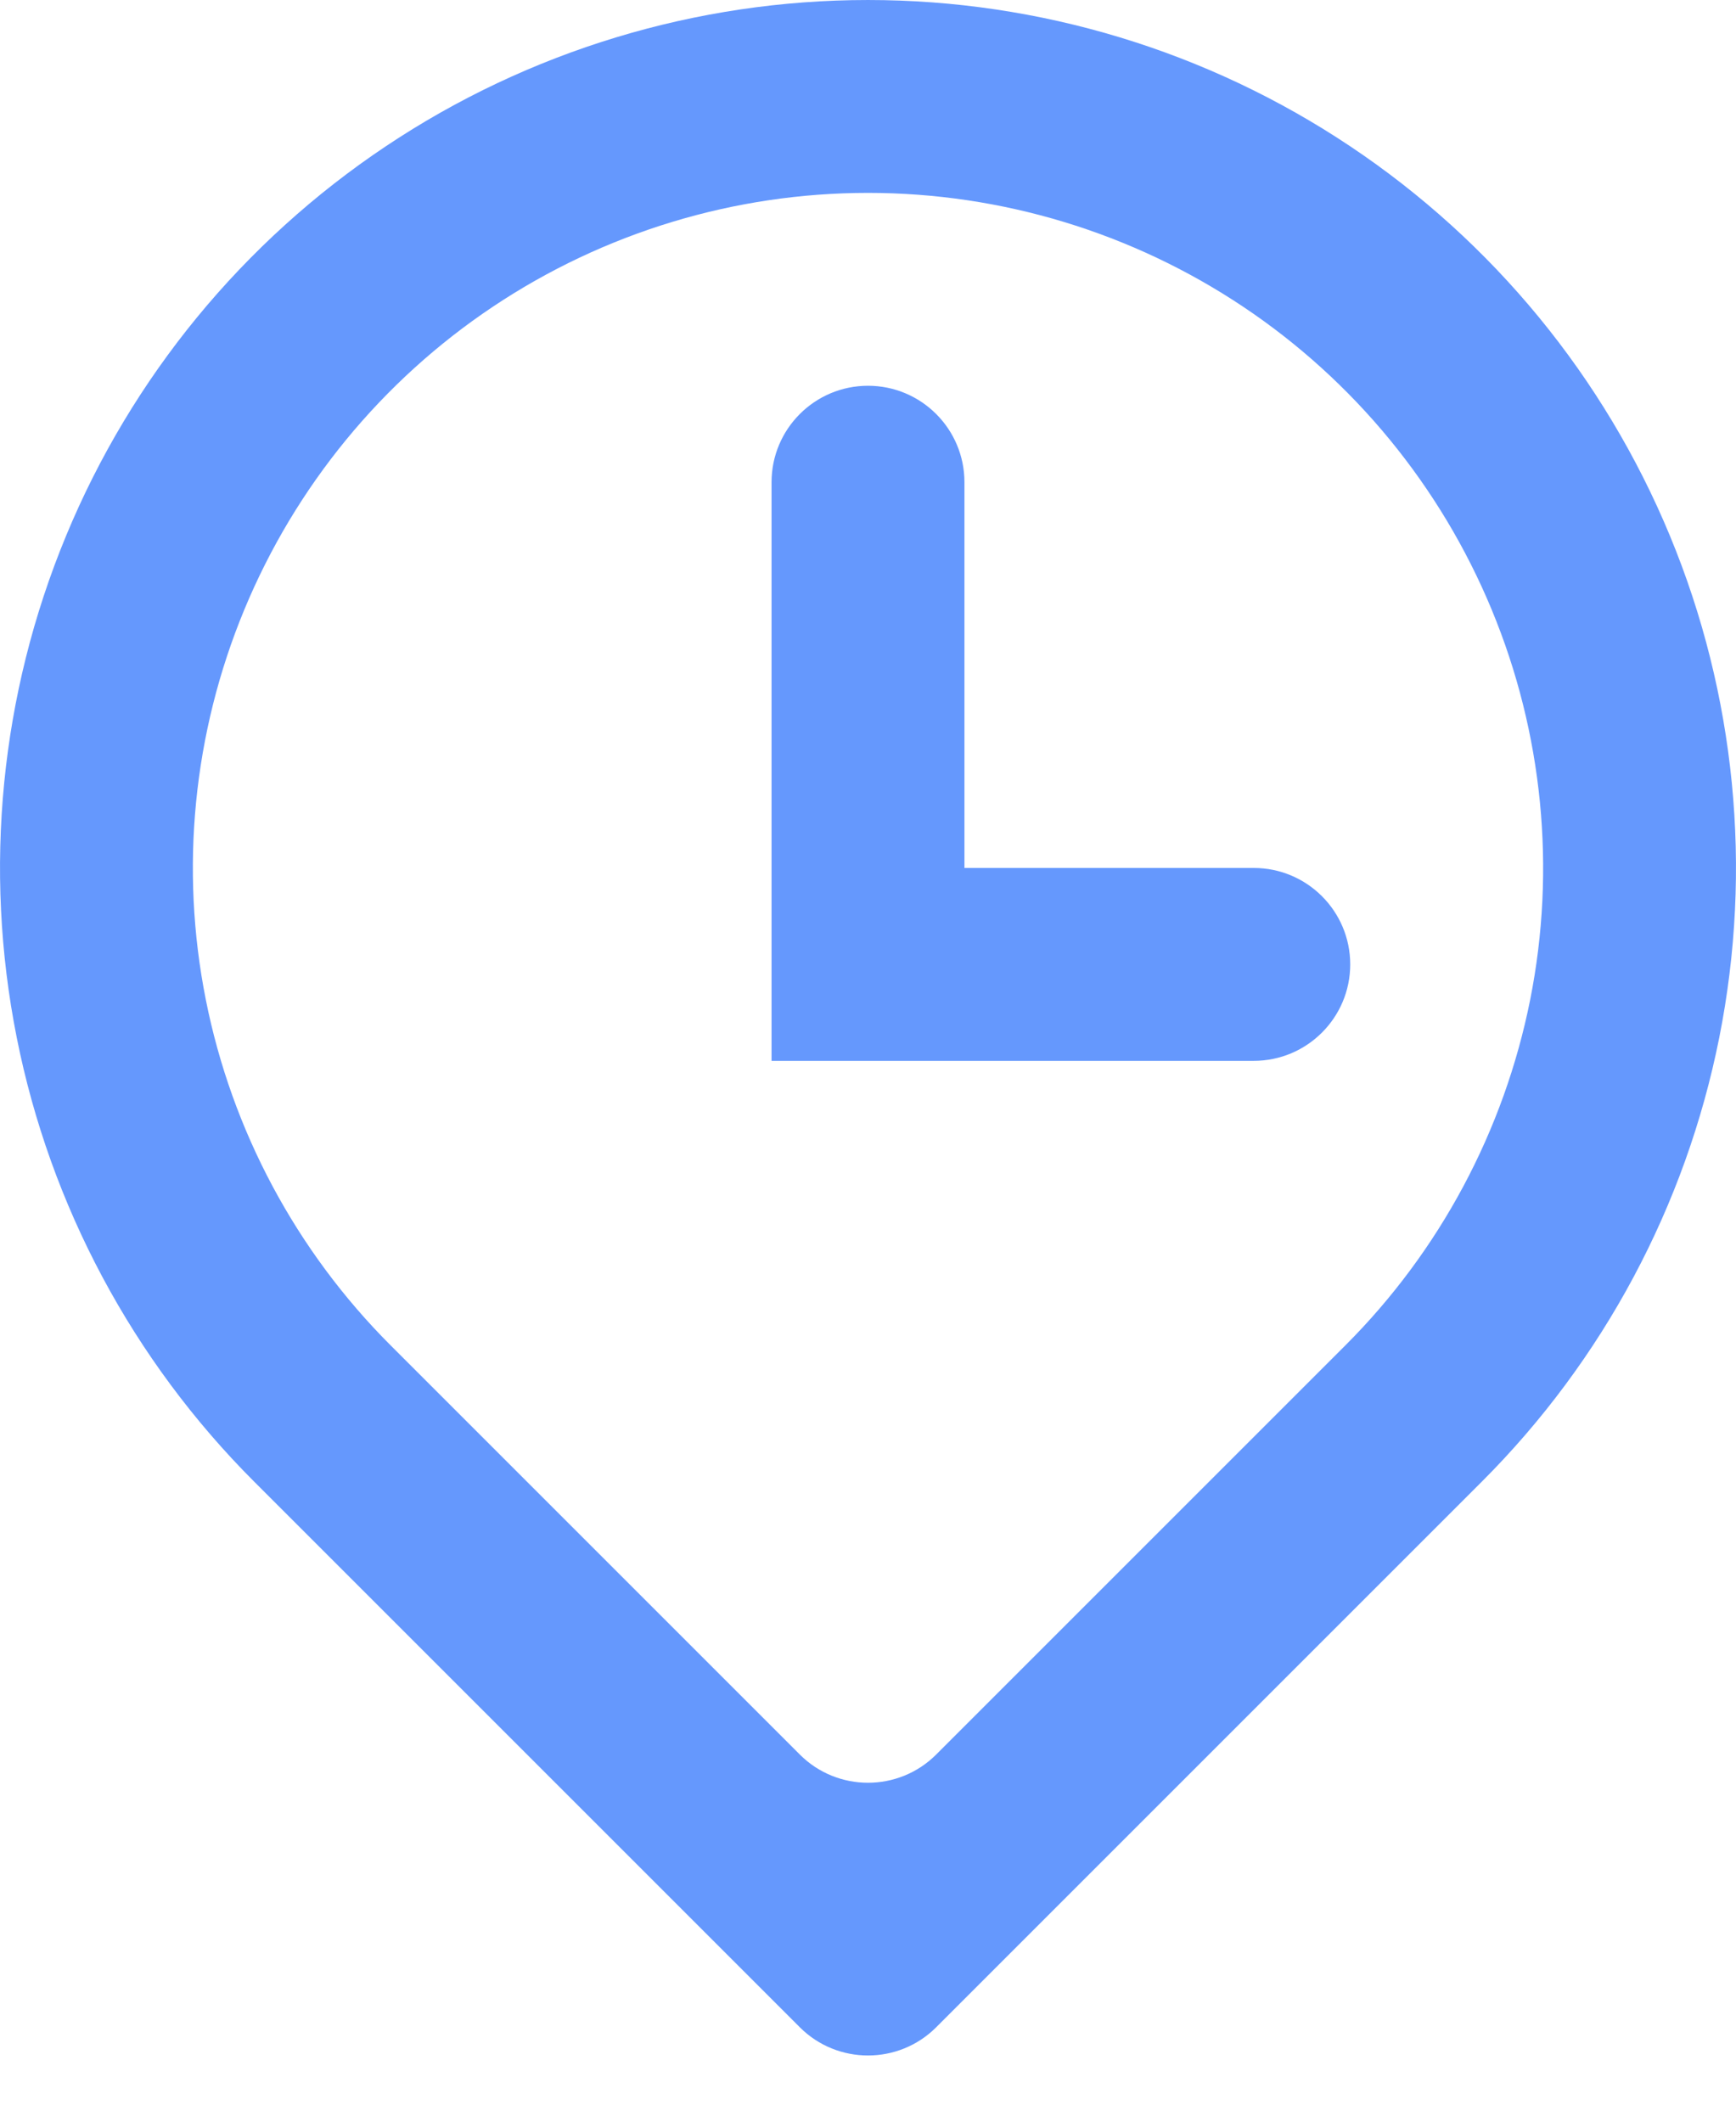 <svg width="18" height="22" viewBox="0 0 18 22" fill="none" xmlns="http://www.w3.org/2000/svg">
<path d="M13.95 13.95C14.929 12.971 15.595 11.724 15.866 10.366C16.136 9.008 15.997 7.601 15.467 6.322C14.937 5.043 14.04 3.949 12.889 3.18C11.738 2.411 10.384 2 9 2C7.616 2 6.262 2.411 5.111 3.18C3.96 3.949 3.063 5.043 2.533 6.322C2.003 7.601 1.864 9.008 2.134 10.366C2.404 11.724 3.071 12.971 4.05 13.95L8.293 18.193C8.683 18.583 9.317 18.583 9.707 18.193L13.95 13.95ZM9.707 21.021C9.317 21.411 8.683 21.411 8.293 21.021L2.636 15.364C1.377 14.105 0.52 12.502 0.173 10.756C-0.174 9.01 0.004 7.2 0.685 5.556C1.366 3.911 2.52 2.506 4 1.517C5.48 0.528 7.22 6.10352e-05 9 6.10352e-05C10.78 6.10352e-05 12.52 0.528 14 1.517C15.48 2.506 16.634 3.911 17.315 5.556C17.996 7.2 18.174 9.01 17.827 10.756C17.48 12.502 16.623 14.105 15.364 15.364L9.707 21.021ZM10 9H13C13.552 9 14 9.448 14 10C14 10.552 13.552 11 13 11H8V5C8 4.448 8.448 4 9 4C9.552 4 10 4.448 10 5V9Z" fill="#6598FD"/>
</svg>
